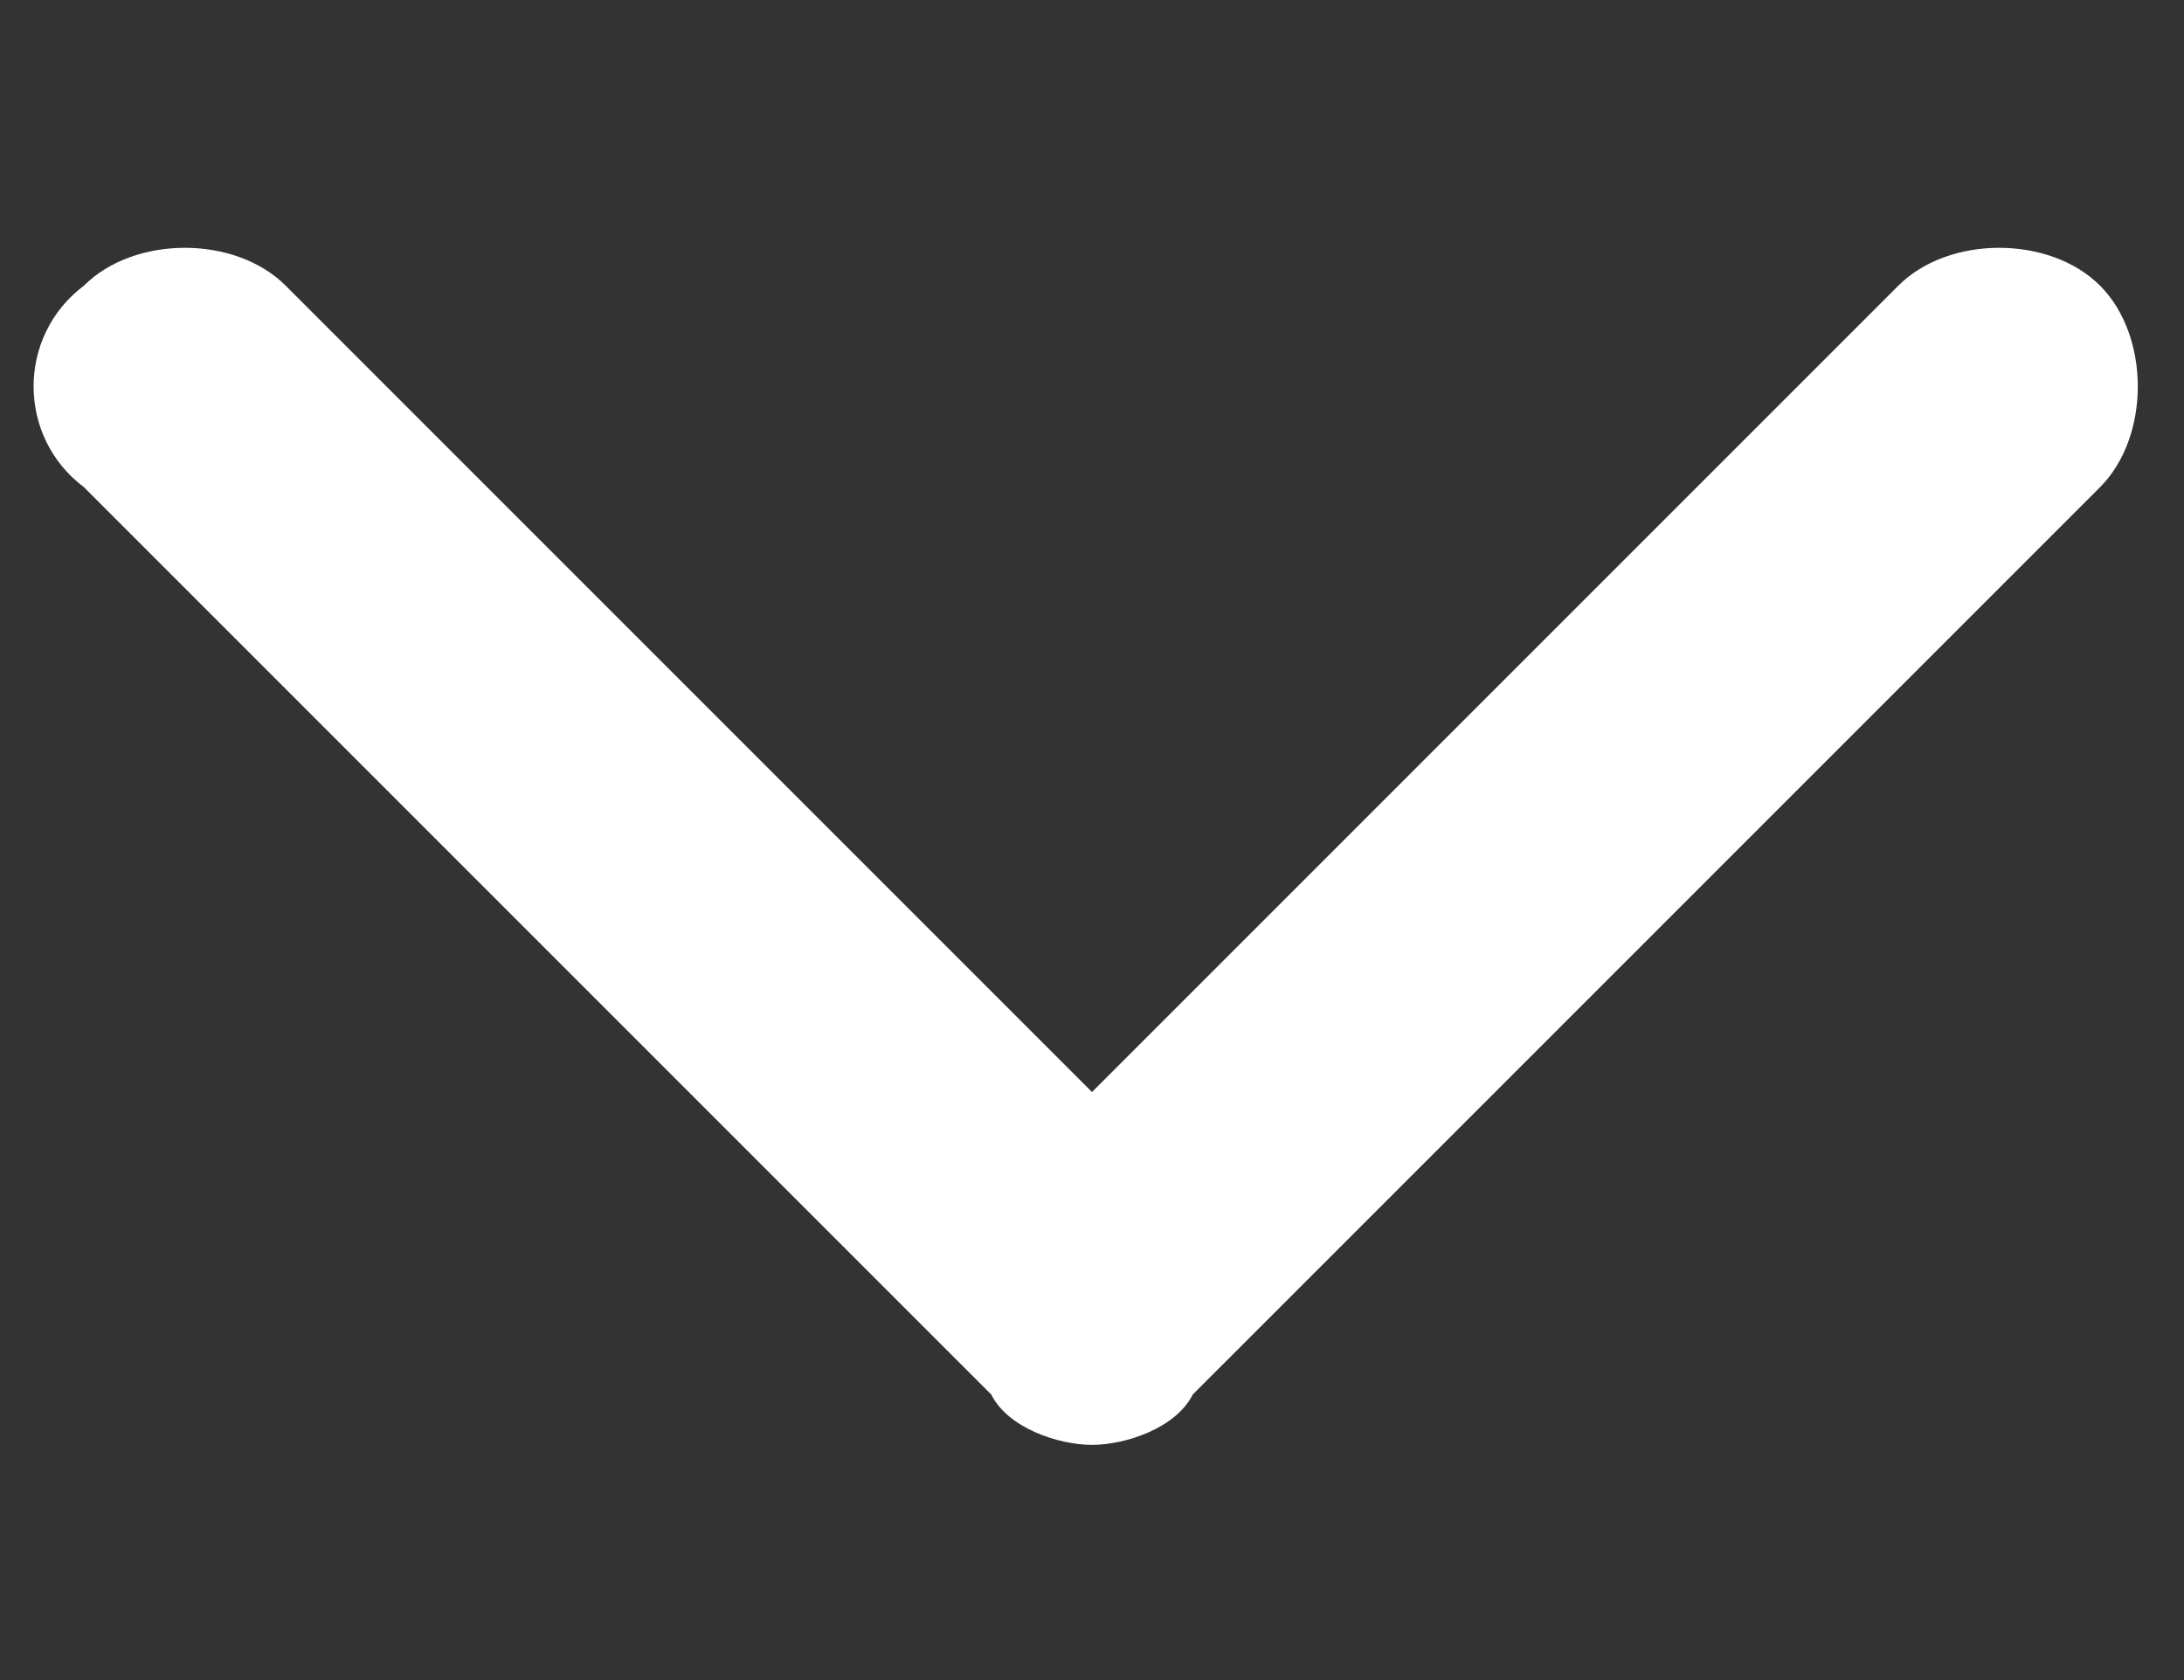 <?xml version="1.0" encoding="utf-8"?>
<!-- Generator: Adobe Illustrator 25.0.1, SVG Export Plug-In . SVG Version: 6.00 Build 0)  -->
<svg version="1.1" id="Calque_1" xmlns="http://www.w3.org/2000/svg" xmlns:xlink="http://www.w3.org/1999/xlink" x="0px" y="0px"
	 viewBox="0 0 13 10" style="enable-background:new 0 0 13 10;" xml:space="preserve">
<rect x="0" y="0" width="13" height="10" fill="#333333" stroke="none"/>
<style type="text/css">
	.st0{fill:#FFFFFF;}
</style>
<g>
	<path class="st0" d="M6.5,8.6C6.3,8.6,6,8.5,5.9,8.3L0.5,2.9C0.1,2.6,0.1,2,0.5,1.7c0.3-0.3,0.9-0.3,1.2,0l4.8,4.8l4.8-4.8
		c0.3-0.3,0.9-0.3,1.2,0s0.3,0.9,0,1.2L7.1,8.3C7,8.5,6.7,8.6,6.5,8.6z"/>
</g>
</svg>
